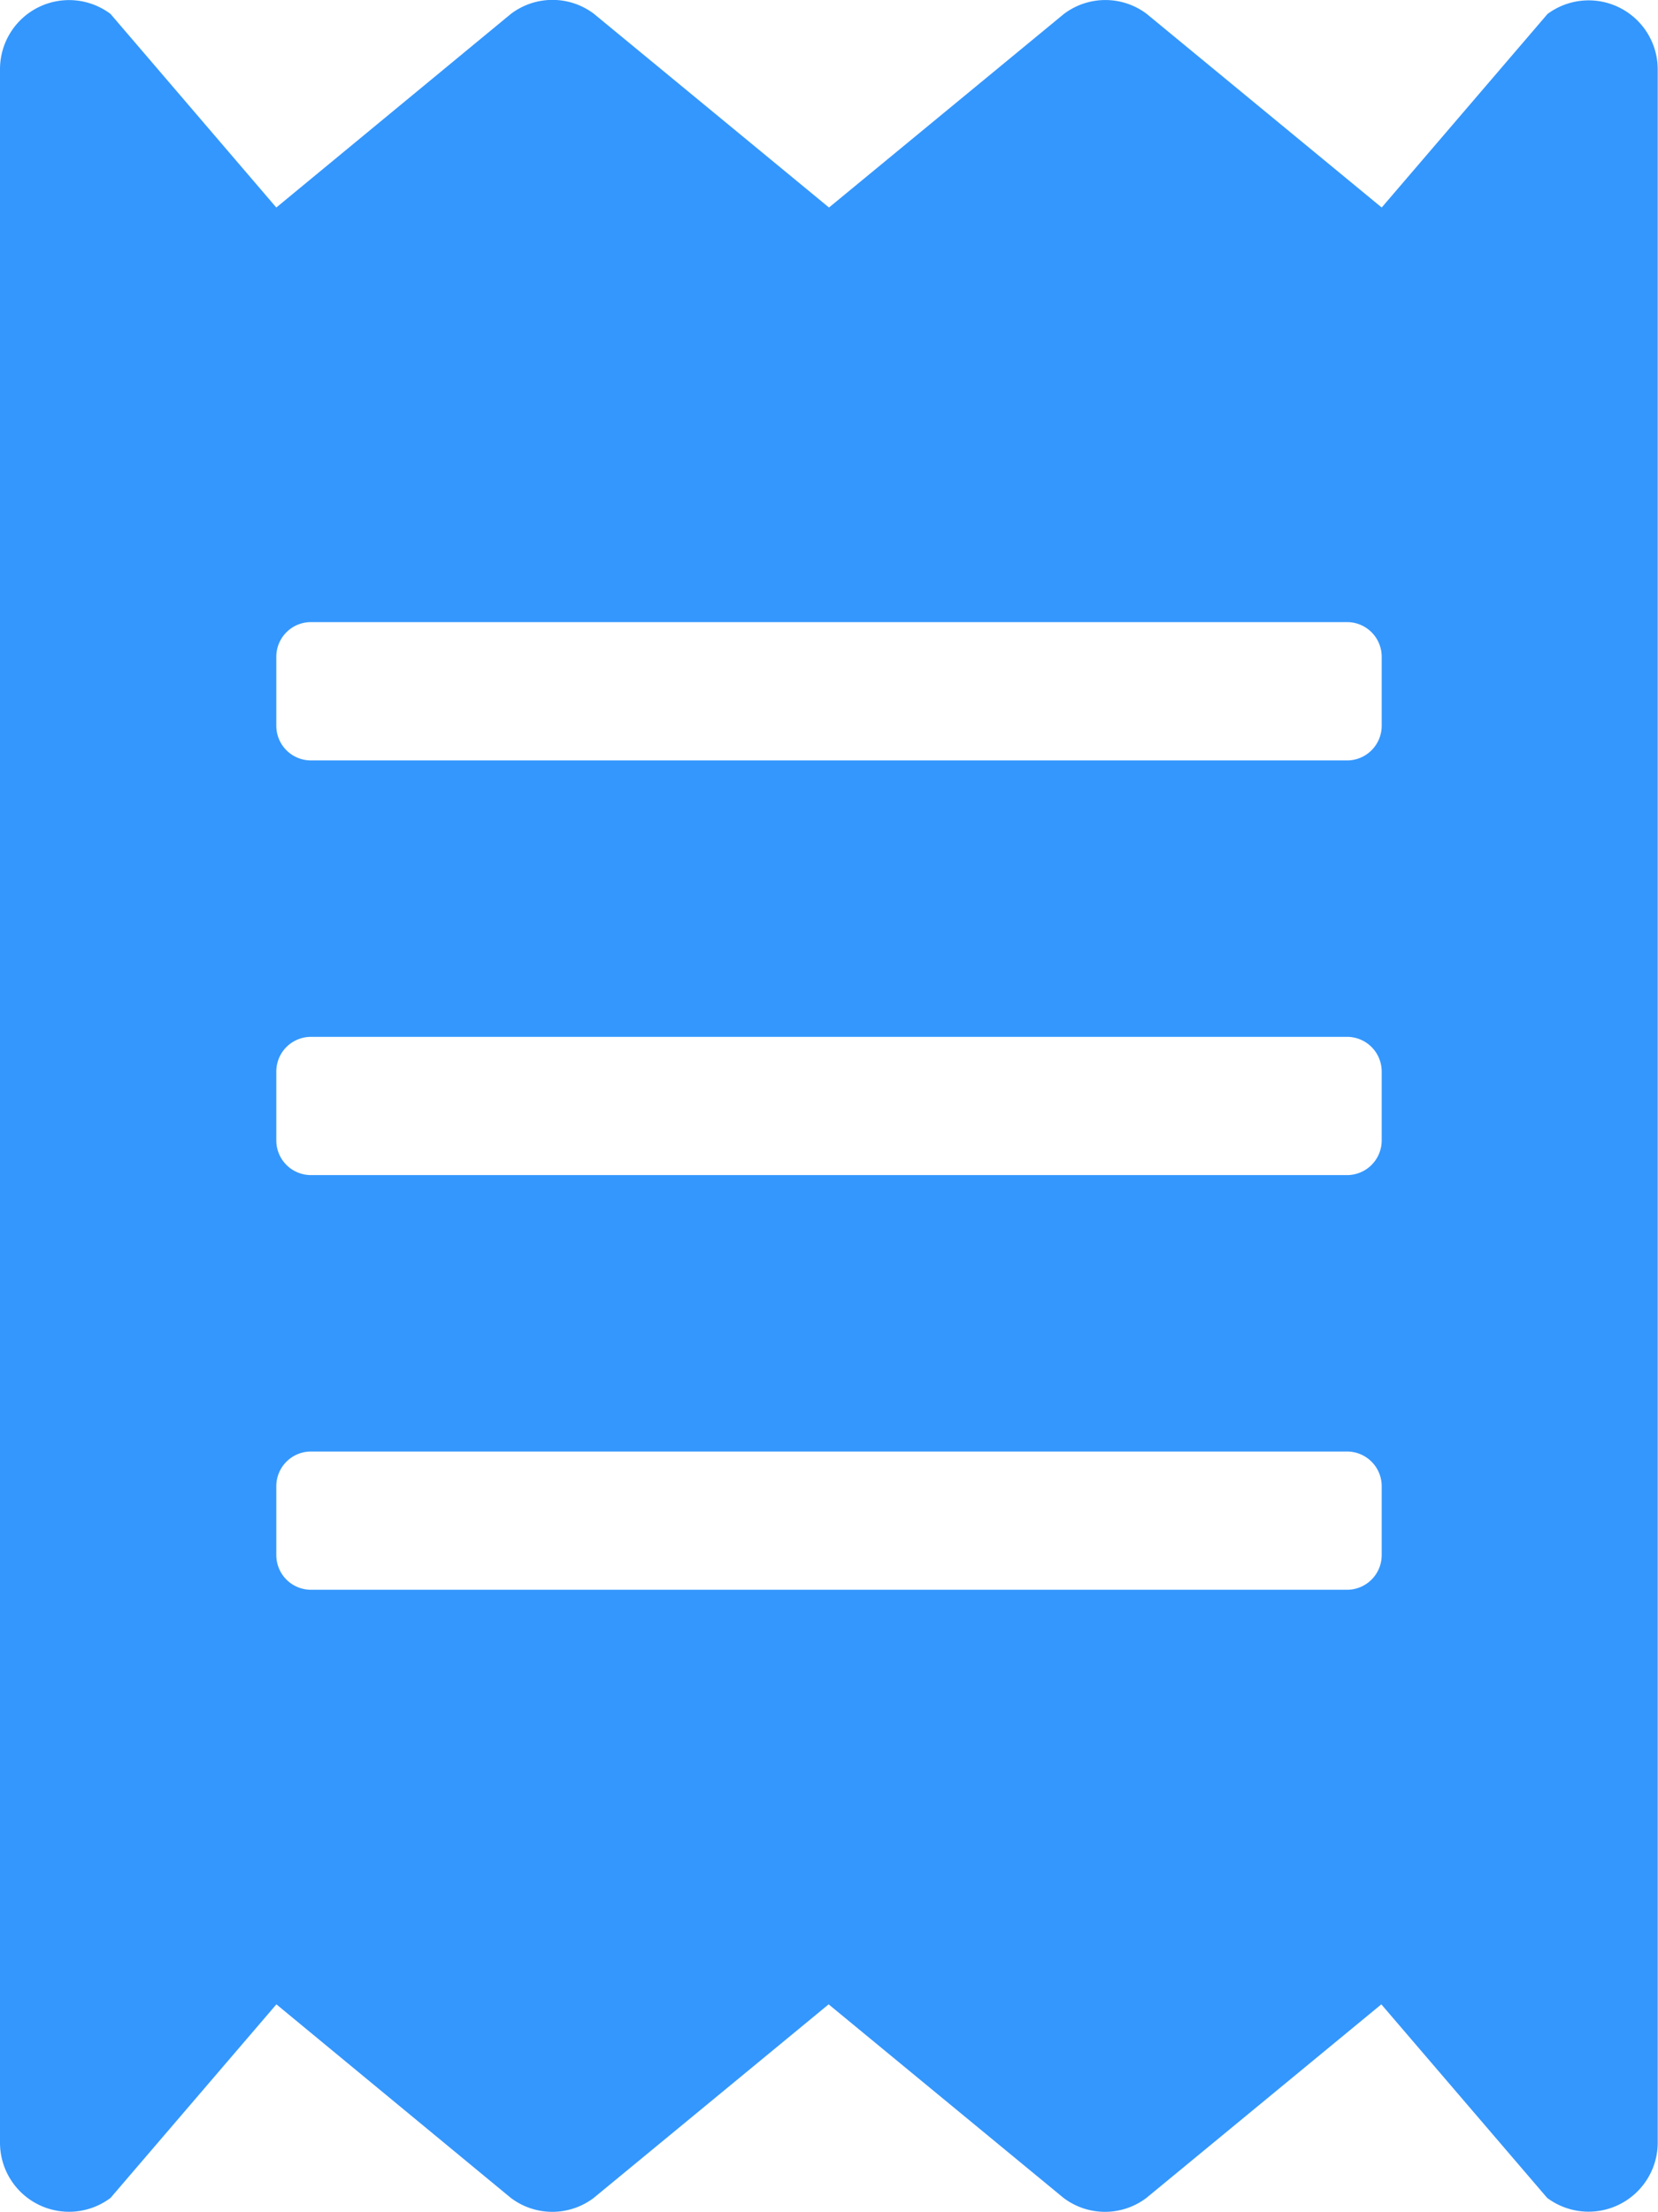 <svg xmlns="http://www.w3.org/2000/svg" width="18.176" height="24.238">
  <path d="M16.965.153l-1.818 2.121L12.572.153a.753.753 0 00-.909 0L9.088 2.274 6.513.153a.753.753 0 00-.913 0L3.029 2.274 1.212.153A.757.757 0 000 .759v22.72a.757.757 0 001.212.606l1.818-2.121 2.57 2.121a.753.753 0 00.909 0l2.575-2.121 2.575 2.121a.753.753 0 00.909 0l2.575-2.121 1.818 2.121a.758.758 0 001.212-.606V.759a.757.757 0 00-1.208-.606zm-1.818 16.889a.38.38 0 01-.379.379H3.408a.38.38 0 01-.379-.379v-.757a.38.38 0 01.379-.379h11.36a.38.38 0 01.379.379zm0-4.544a.38.38 0 01-.379.379H3.408a.38.38 0 01-.379-.379v-.757a.38.38 0 01.379-.379h11.36a.38.38 0 01.379.379zm0-4.544a.38.38 0 01-.379.379H3.408a.38.38 0 01-.379-.379v-.758a.38.38 0 01.379-.379h11.36a.38.38 0 01.379.379z" fill="#3497fd" />
</svg>
